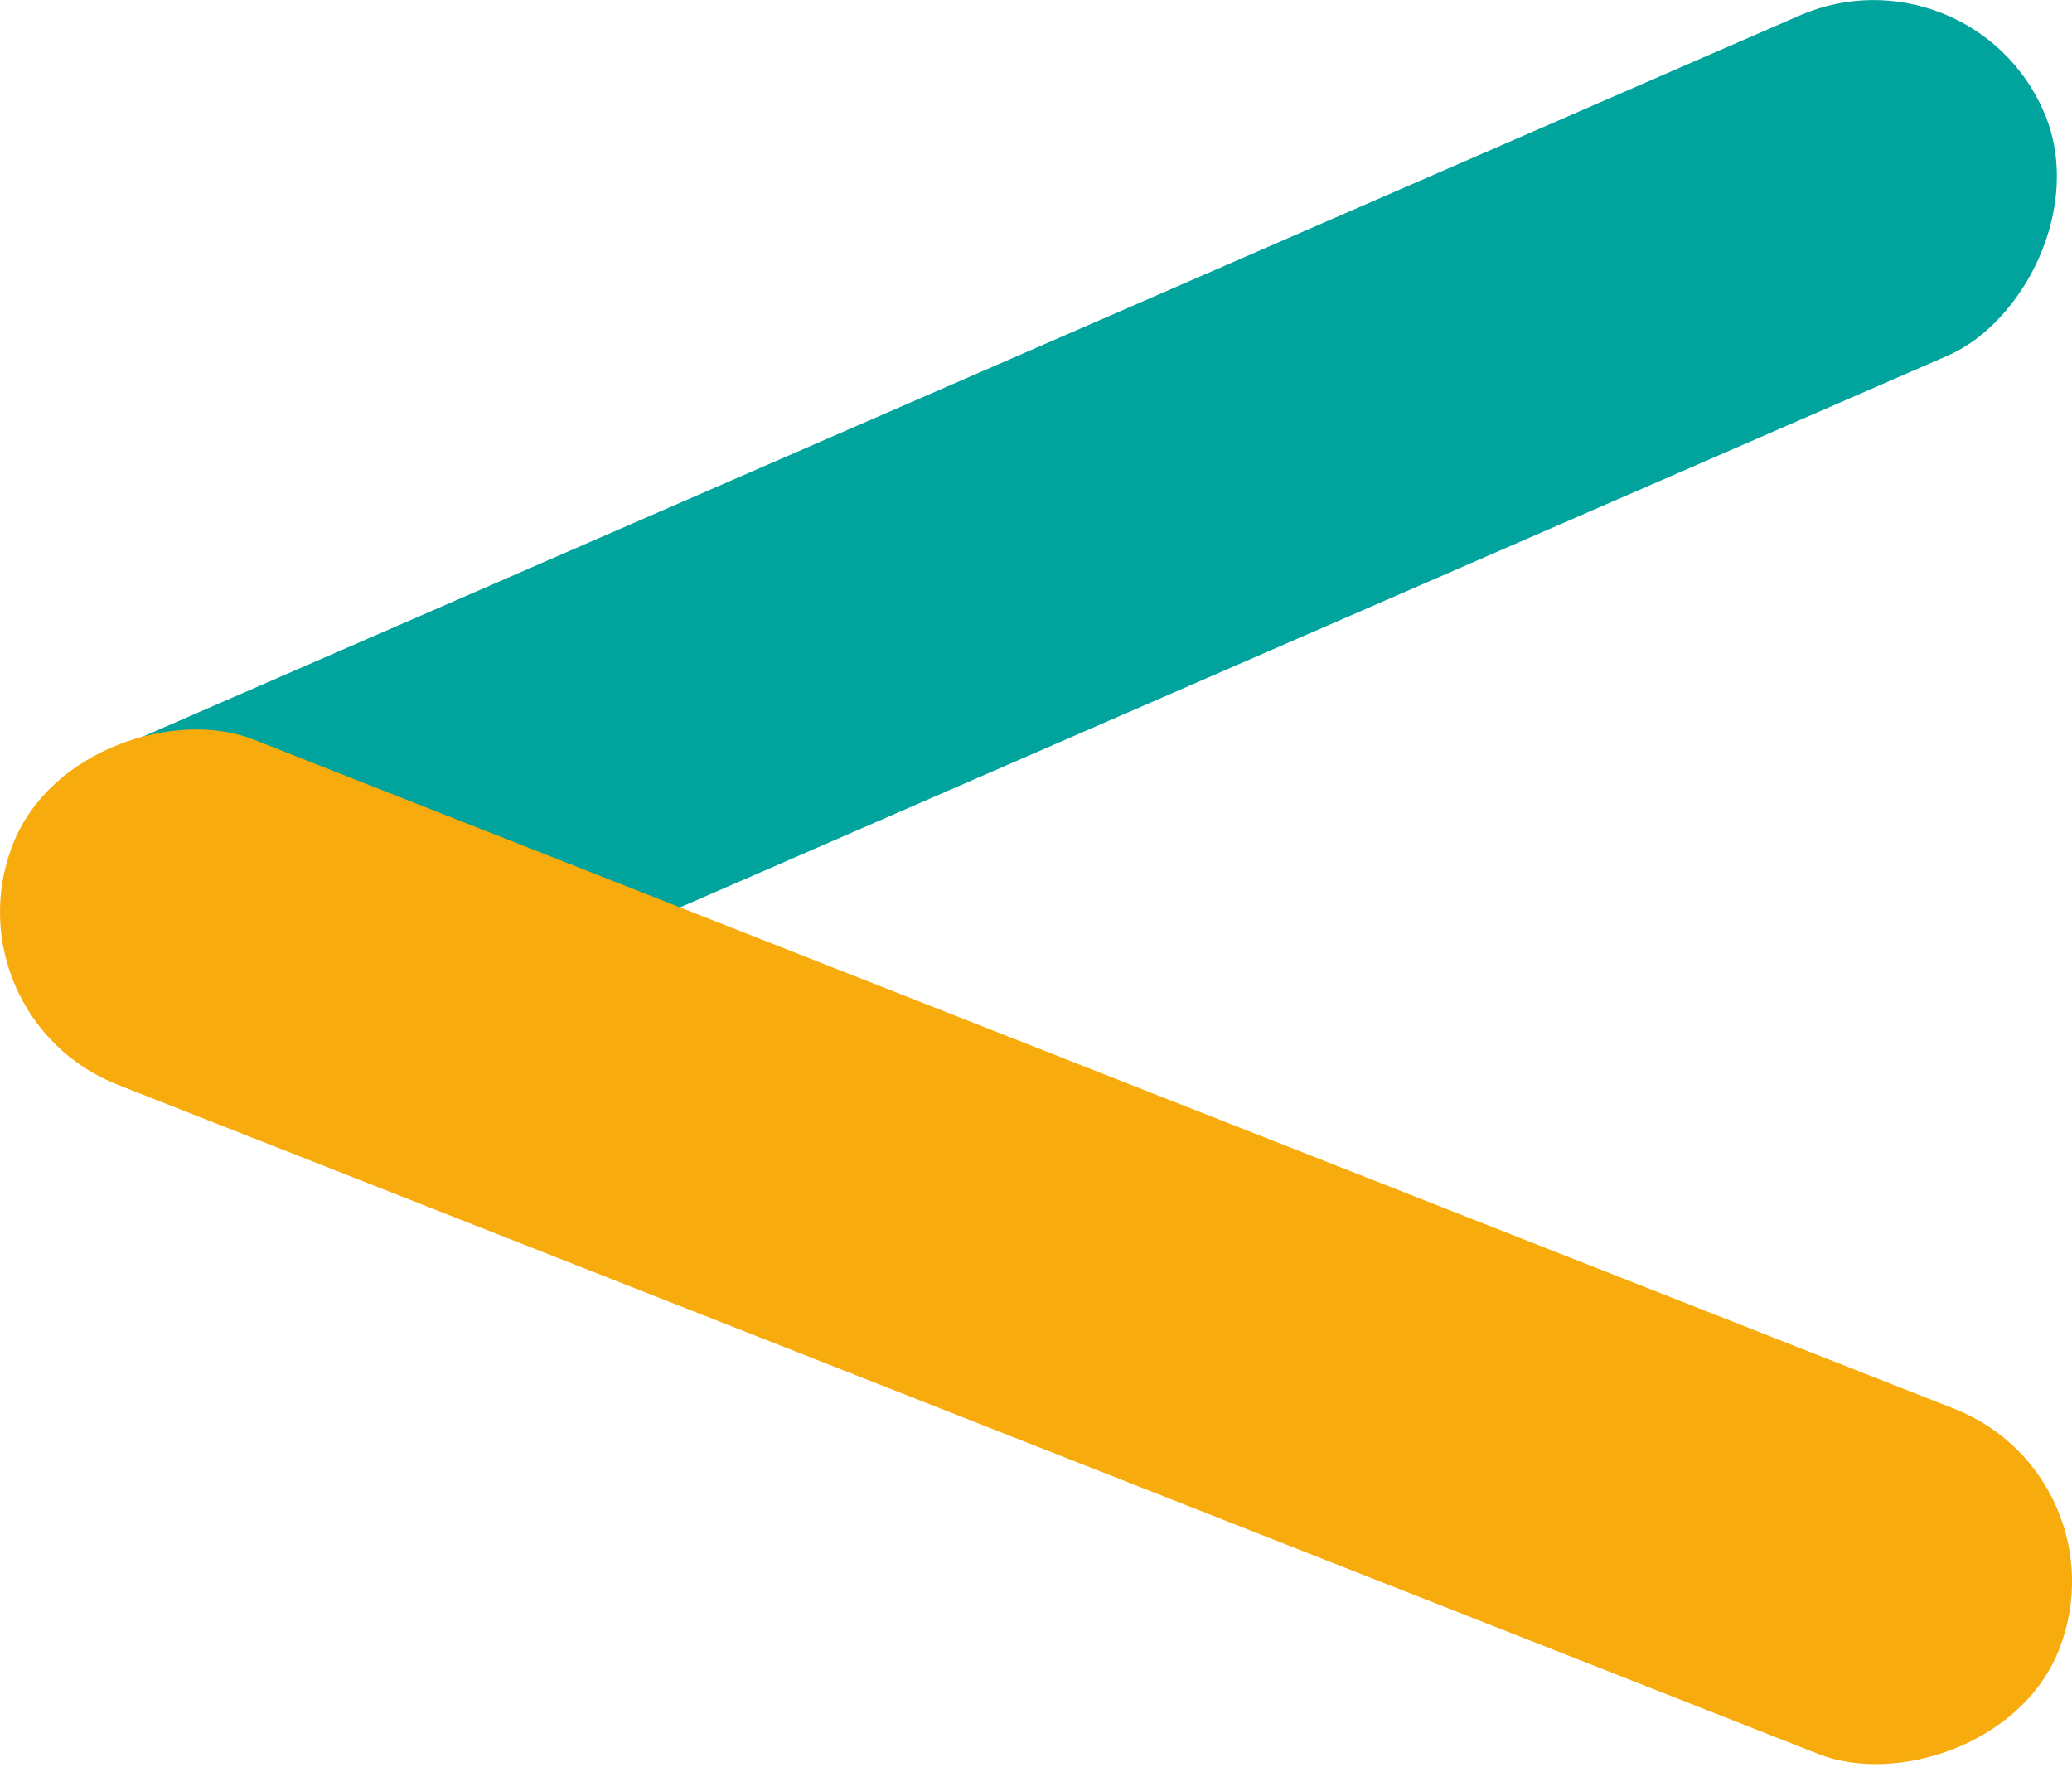 <?xml version="1.0" encoding="UTF-8"?>
<svg id="Lager_2" data-name="Lager 2" xmlns="http://www.w3.org/2000/svg" viewBox="0 0 116.4 99.27">
  <defs>
    <style>
      .cls-1 {
        fill: #00a49d;
      }

      .cls-1, .cls-2 {
        stroke-width: 0px;
      }

      .cls-2 {
        fill: #f7ab0c;
      }
    </style>
  </defs>
  <g id="Lager_1-2" data-name="Lager 1">
    <rect class="cls-1" x="47.76" y="-30.85" width="20.84" height="123.53" rx="10.42" ry="10.42" transform="translate(53.05 96.6) rotate(-113.52)"/>
    <rect class="cls-2" x="47.78" y="8.28" width="20.84" height="123.53" rx="10.42" ry="10.42" transform="translate(-28.29 98.55) rotate(-68.52)"/>
  </g>
</svg>